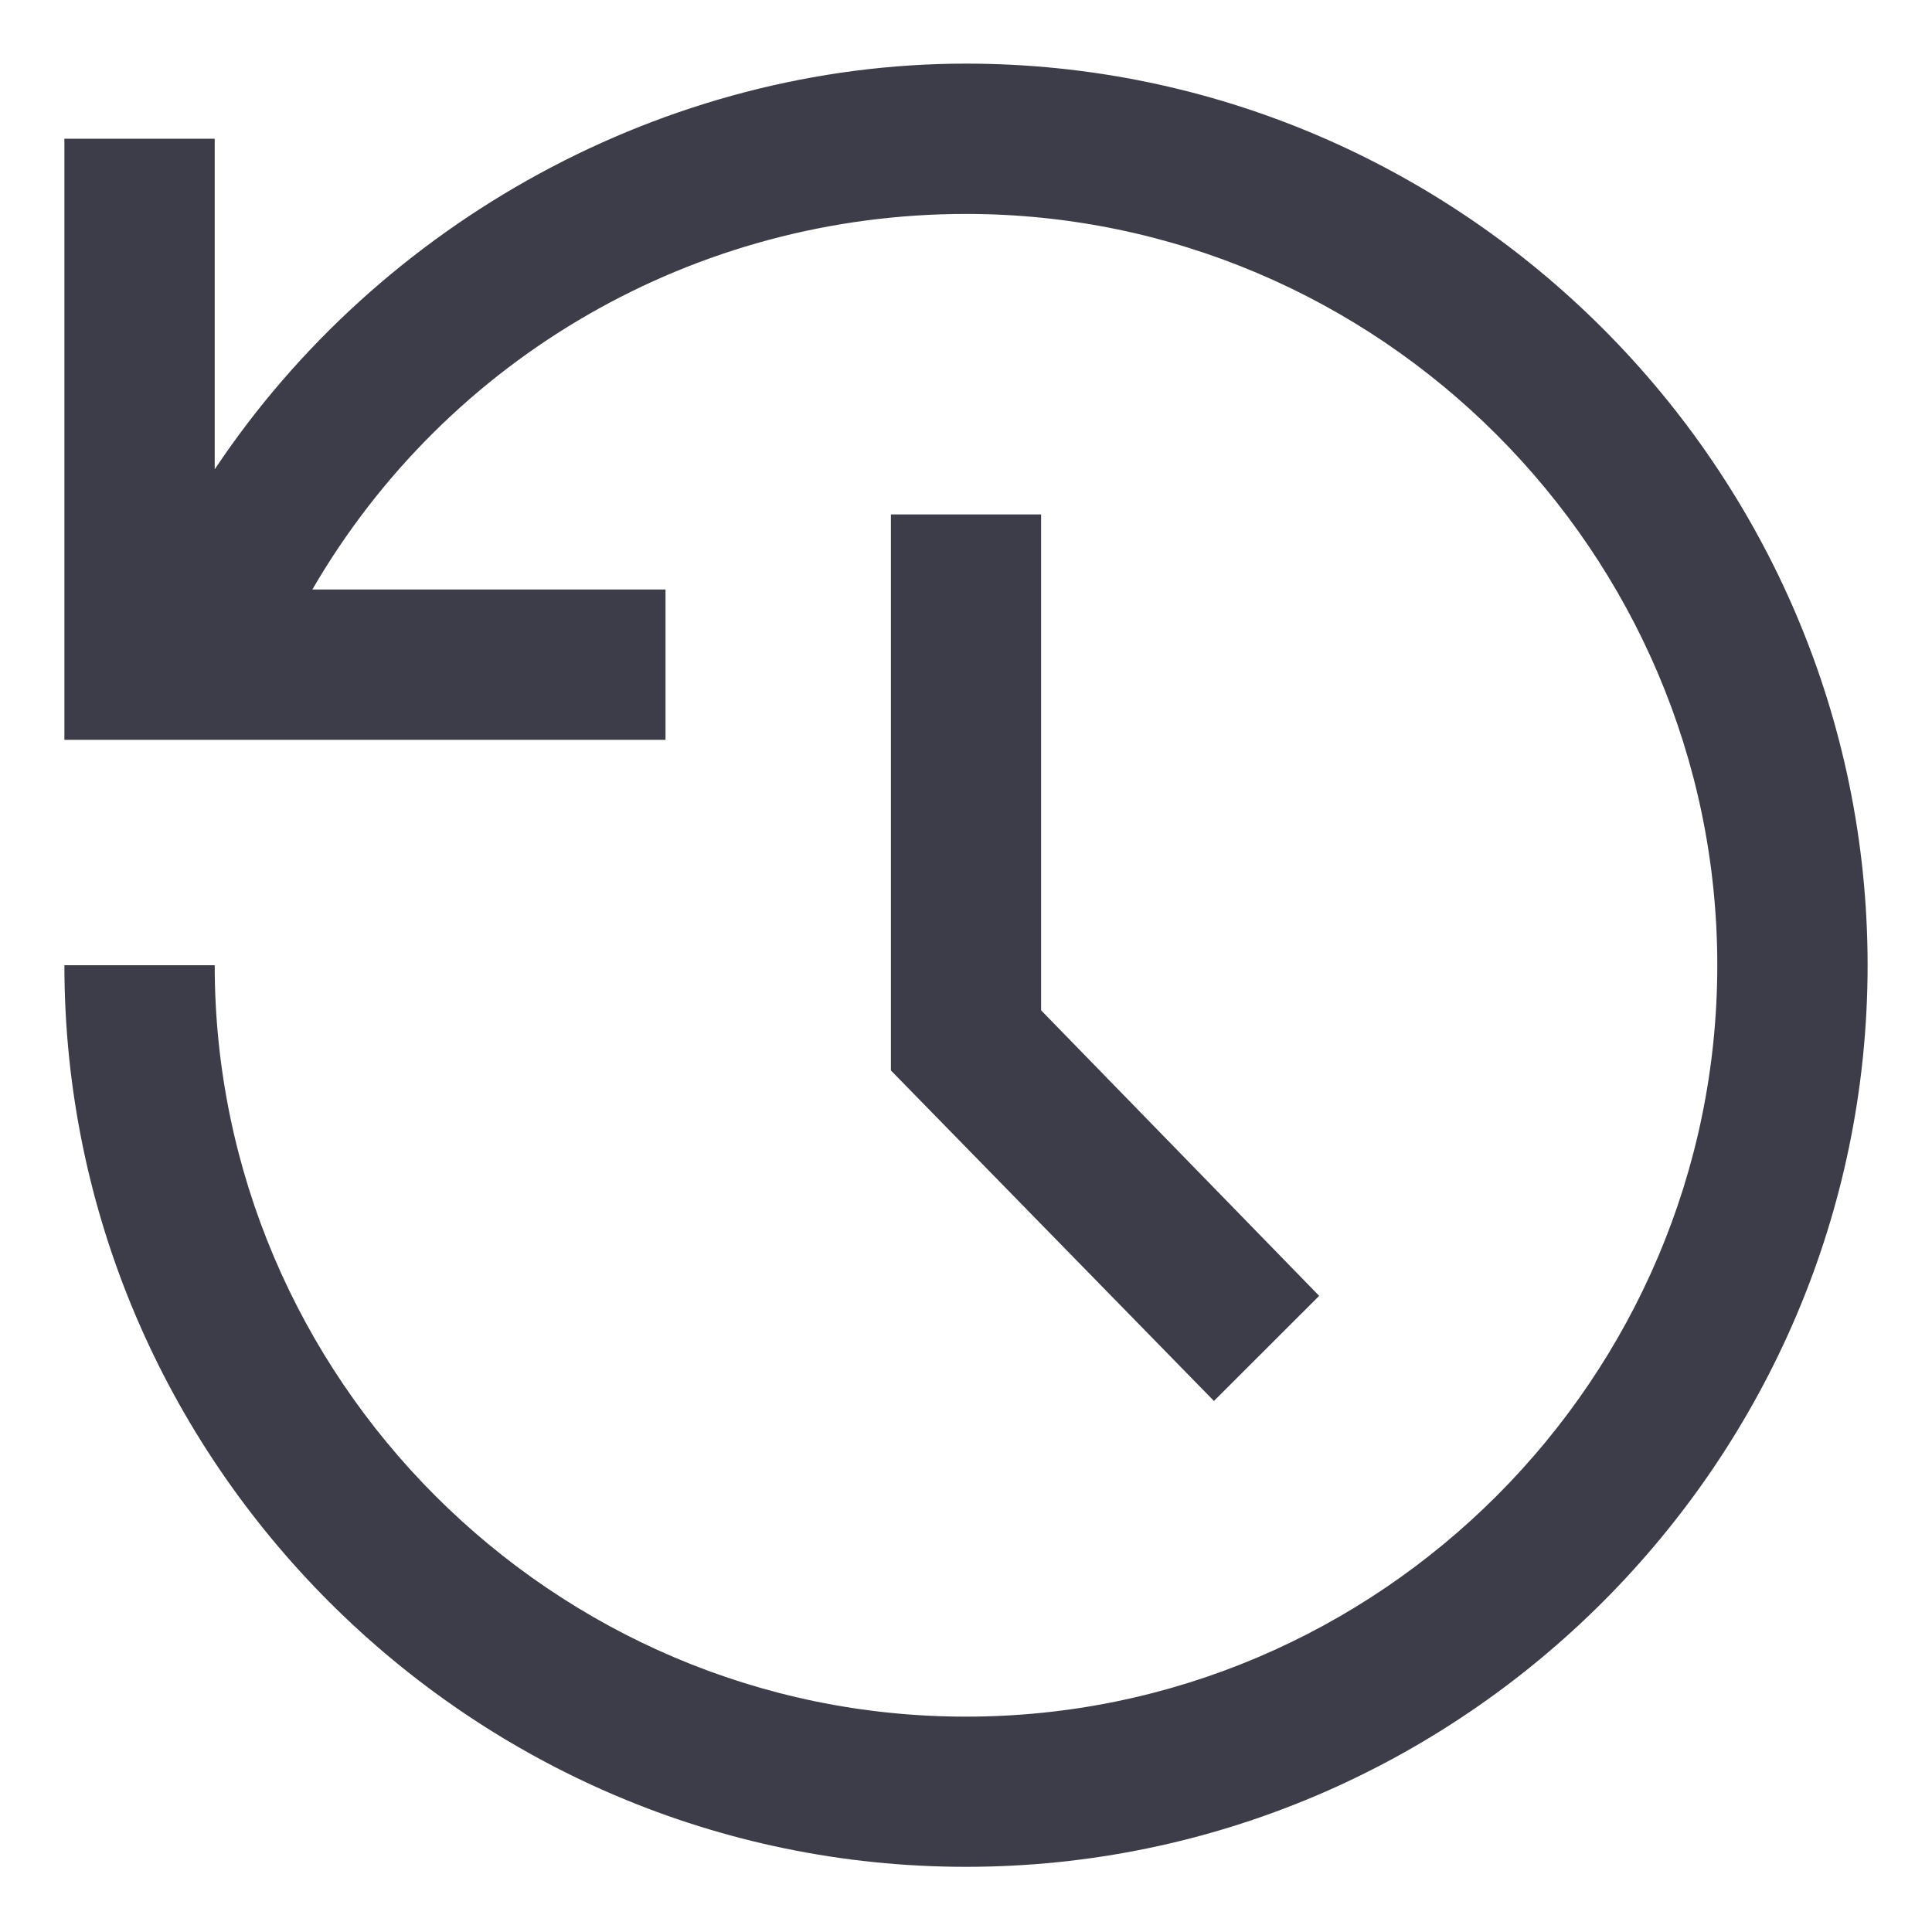<svg width="15" height="15" viewBox="0 0 15 15" fill="none" xmlns="http://www.w3.org/2000/svg">
<g clip-path="url(#clip0_12781_3267)">
<path d="M7.5 14.494C3.65 14.494 0.5 11.344 0.5 7.494H1.667C1.667 10.703 4.292 13.328 7.5 13.328C10.708 13.328 13.333 10.703 13.333 7.494C13.333 4.286 10.708 1.661 7.5 1.661C5.4 1.661 3.475 2.769 2.425 4.577H5.167V5.744H0.5V1.077H1.667V3.644C2.95 1.719 5.167 0.494 7.5 0.494C11.35 0.494 14.5 3.644 14.5 7.494C14.5 11.344 11.35 14.494 7.5 14.494ZM9.425 10.877L6.917 8.311V3.994H8.083V7.844L10.242 10.061L9.425 10.877Z" fill="#3C3D48"/>
</g>
<defs>
<clipPath id="clip0_12781_3267">
<rect width="14" height="14" fill="white" transform="translate(0.5 0.494)"/>
</clipPath>
</defs>
</svg>
